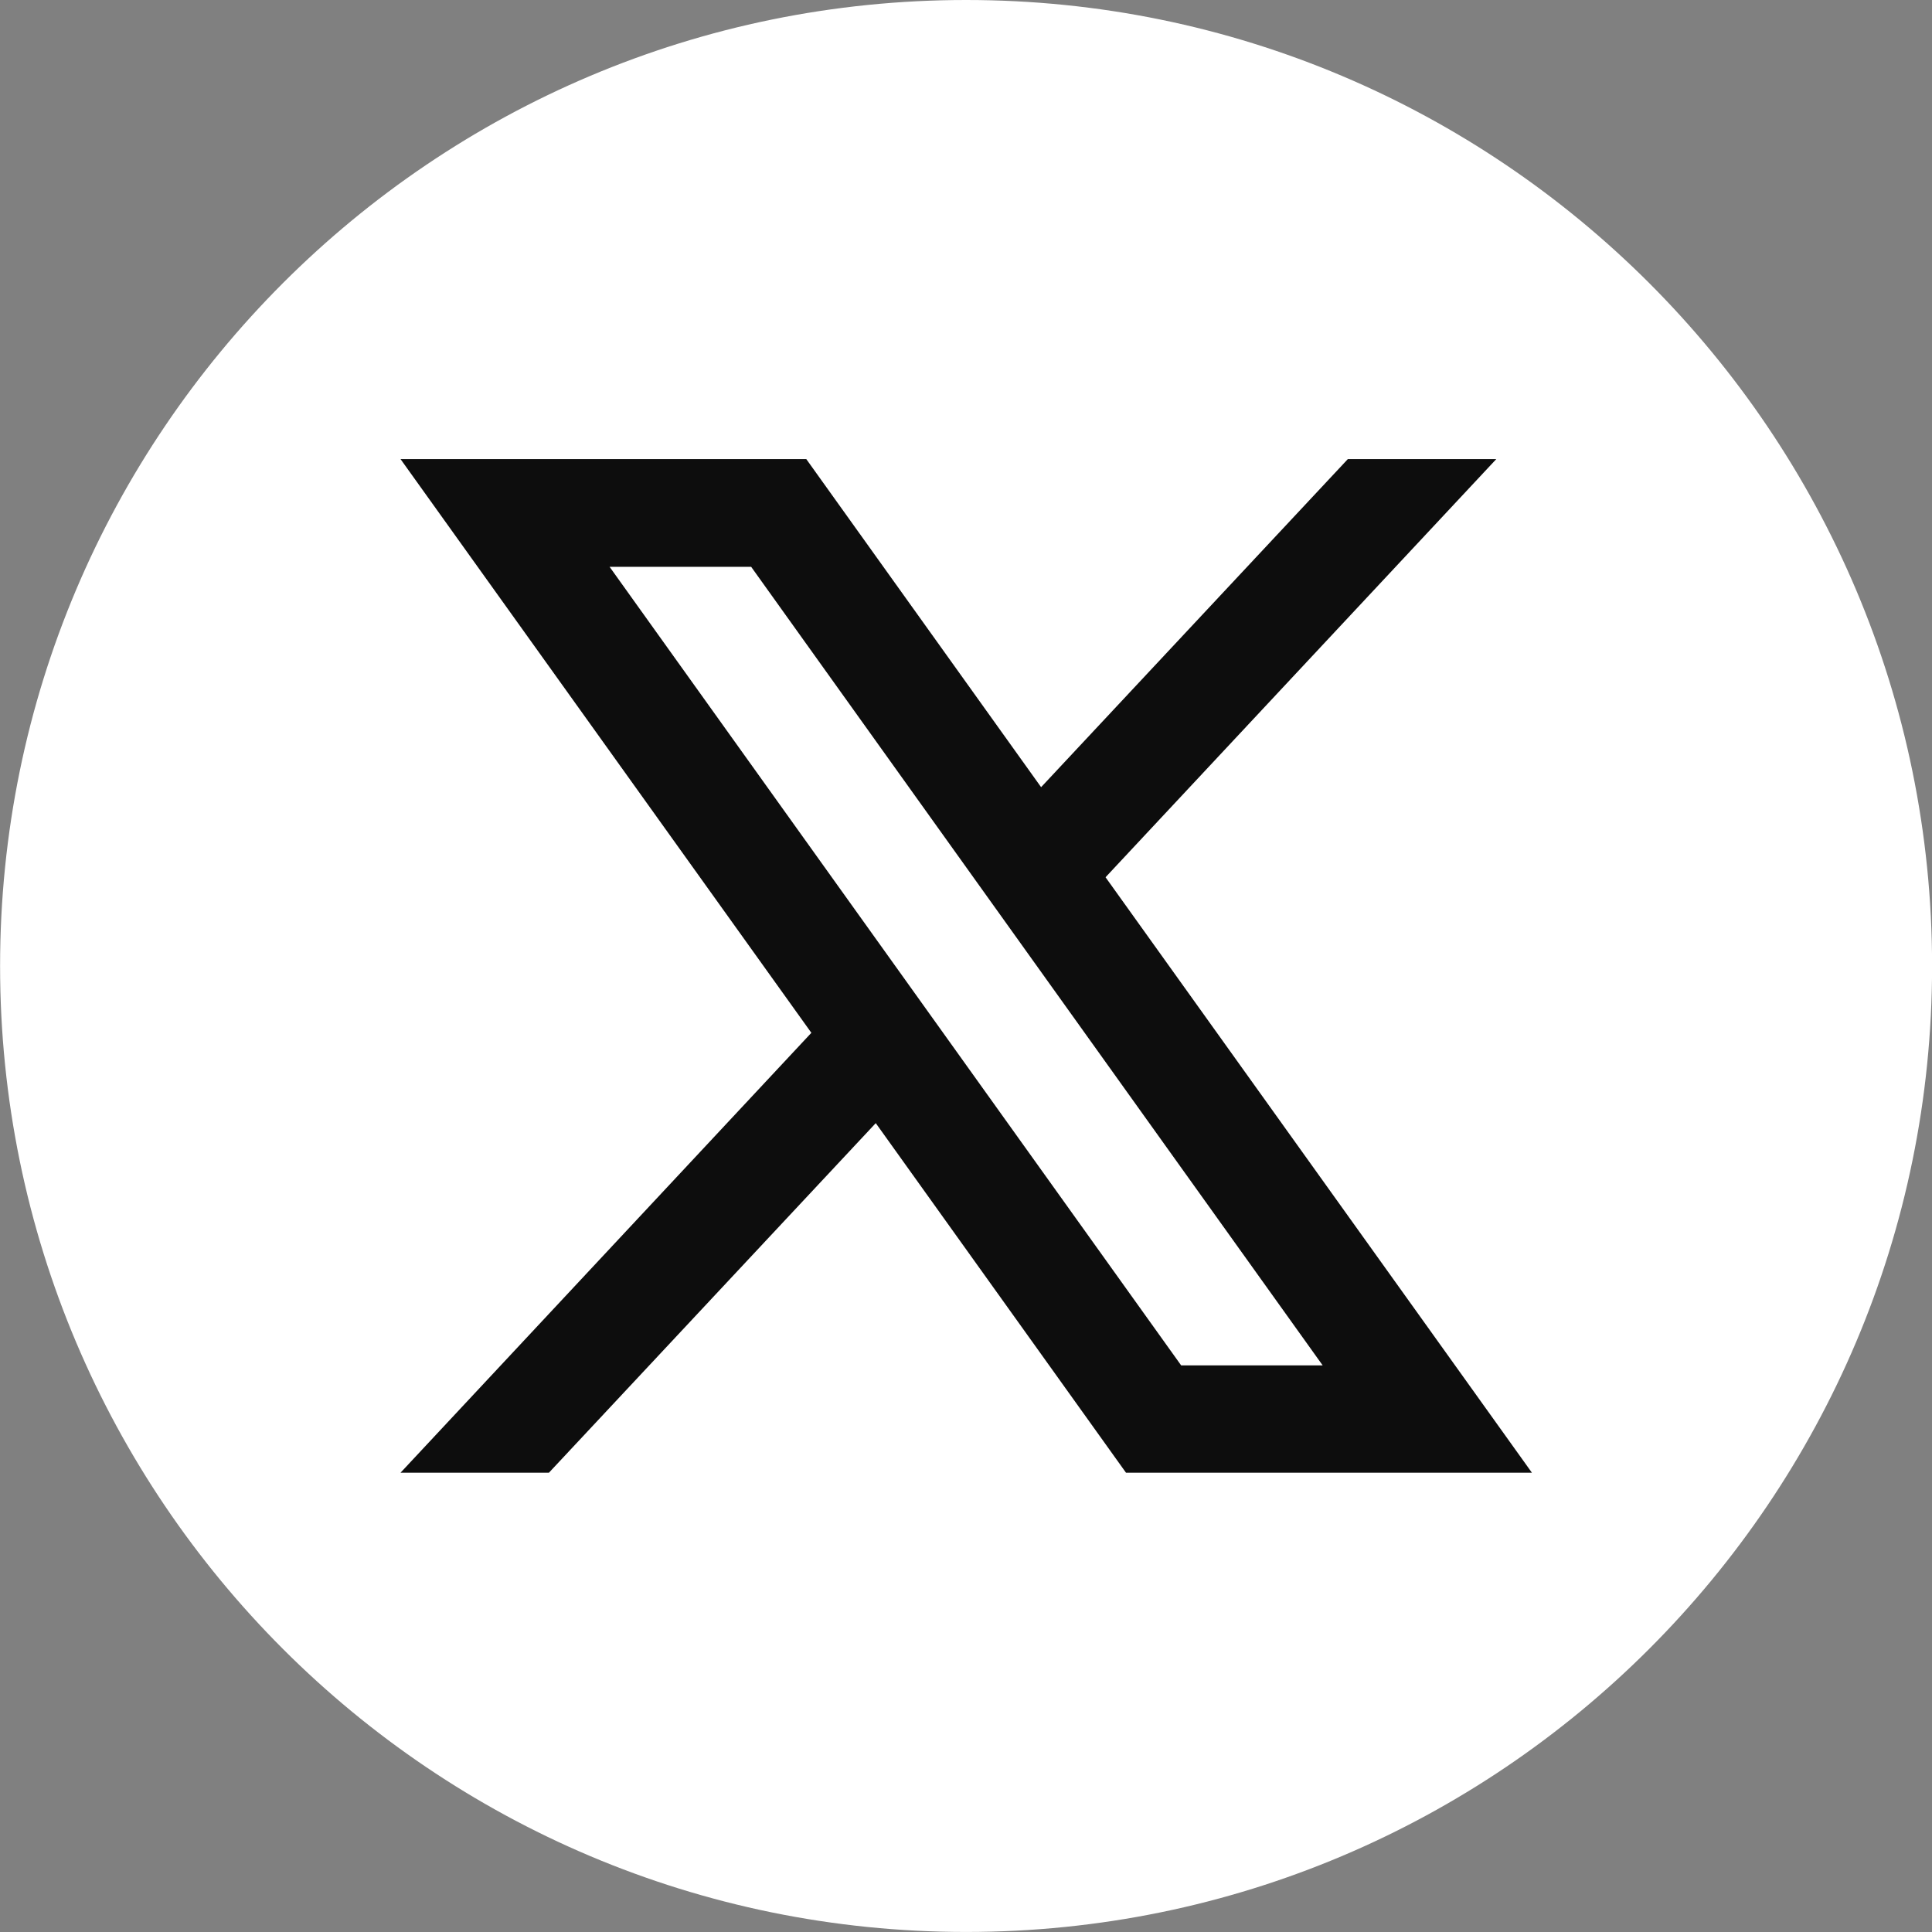 <svg width="48" height="48" viewBox="0 0 48 48" fill="none" xmlns="http://www.w3.org/2000/svg">
<rect x="0" y="0" width="48" height="48" fill="#808080" stroke="none"/>
<path d="M48.002 24C48.002 37.254 37.251 47.999 24.003 47.999C10.747 47.999 0.002 37.254 0.002 24C0.002 10.745 10.753 -0 24.003 -0C37.251 -0 48.002 10.745 48.002 24Z" fill="white"/>
<path d="M27.467 21.795L37.175 11.406H33.487L25.866 19.557L20.032 11.406H9.951L20.158 25.66L9.951 36.589H13.638L21.758 27.904L27.975 36.589H38.06L27.467 21.795ZM15.145 14.082H18.662L32.861 33.922H29.345L15.145 14.082Z" fill="#0D0D0D"/>
</svg>
